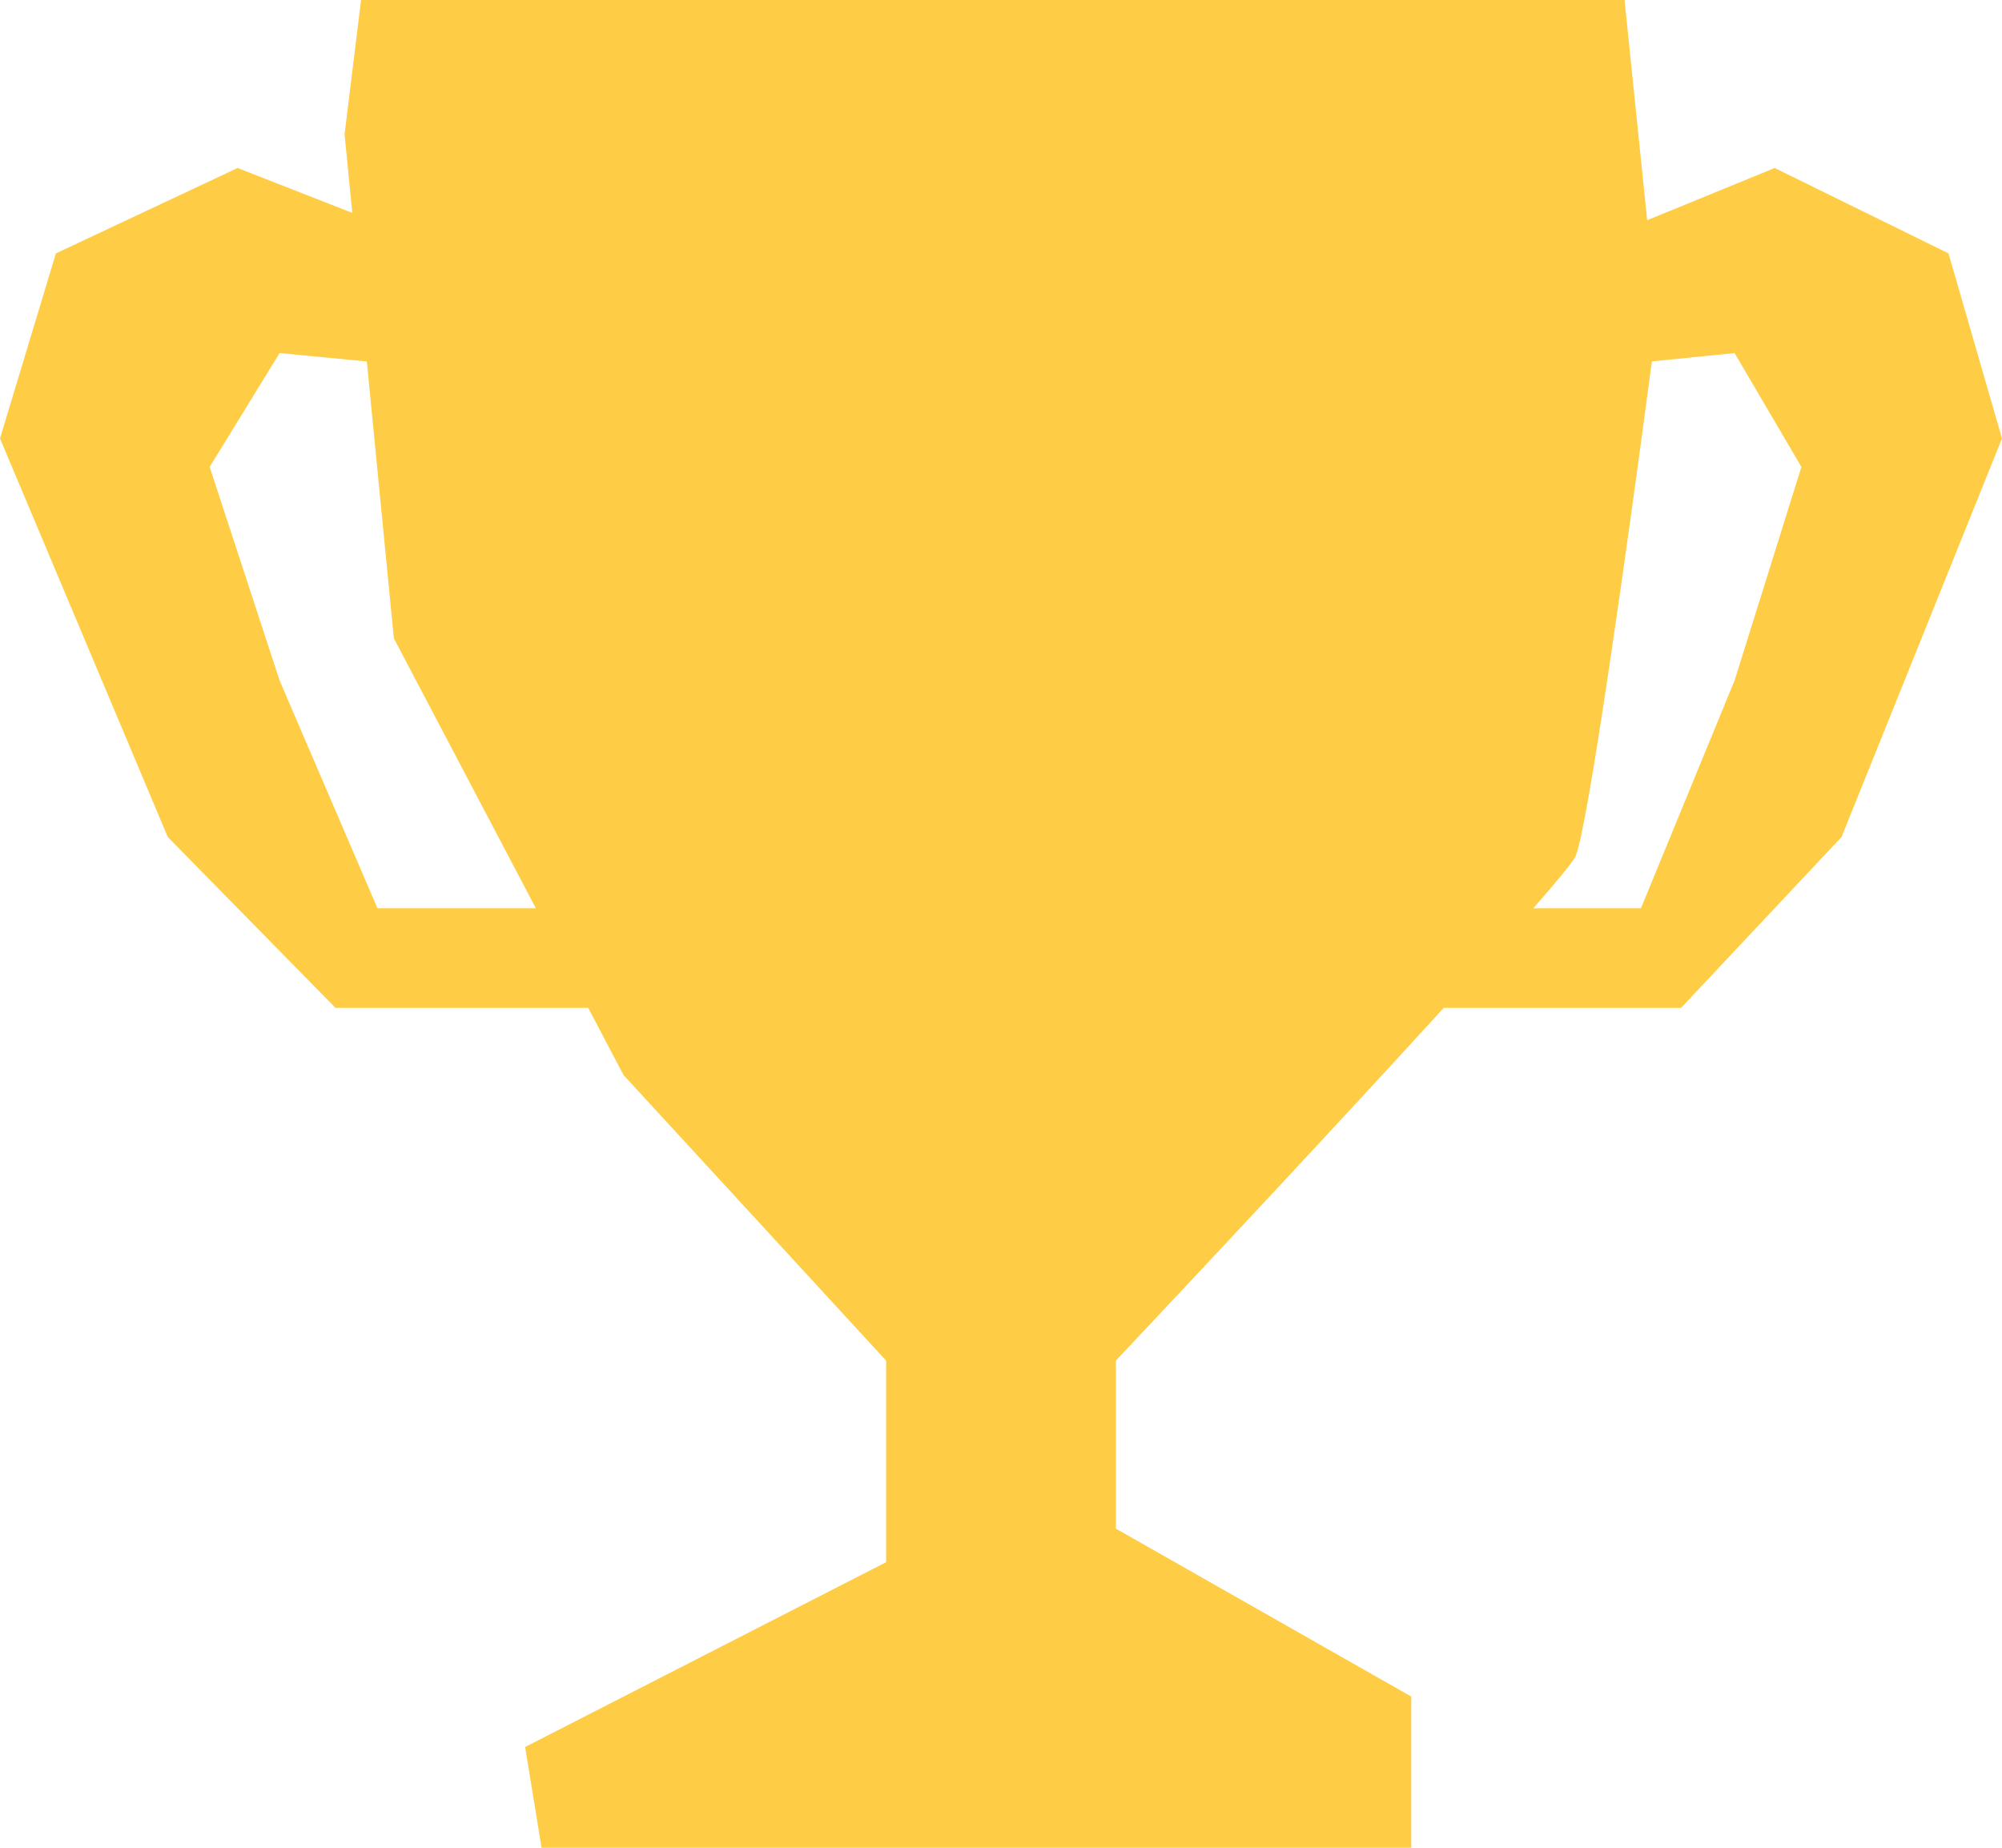 <svg viewBox="0 0 26 24" fill="none" xmlns="http://www.w3.org/2000/svg">
<path fill-rule="evenodd" clip-rule="evenodd" d="M4.689 0H21.098L21.392 2.86L23.048 2.182L25.305 3.291L26 5.695L23.916 10.872L21.832 13.091H18.75C17.42 14.55 15.618 16.477 14.492 17.673V19.855L18.328 22.036V24H7.033L6.82 22.691L11.508 20.291V17.673L8.098 13.964L7.639 13.091H4.357L2.179 10.872L0 5.695L0.726 3.291L3.086 2.182L4.575 2.765L4.475 1.745L4.689 0ZM5.115 8.291L6.959 11.797H4.902L3.631 8.838L2.723 6.065L3.631 4.586L4.764 4.695L5.115 8.291ZM19.913 11.797H21.311L22.527 8.838L23.395 6.065L22.527 4.586L21.453 4.694C21.148 6.997 20.616 10.805 20.459 11.127C20.423 11.201 20.224 11.442 19.913 11.797Z" fill="#FFCD45"/>
</svg>

